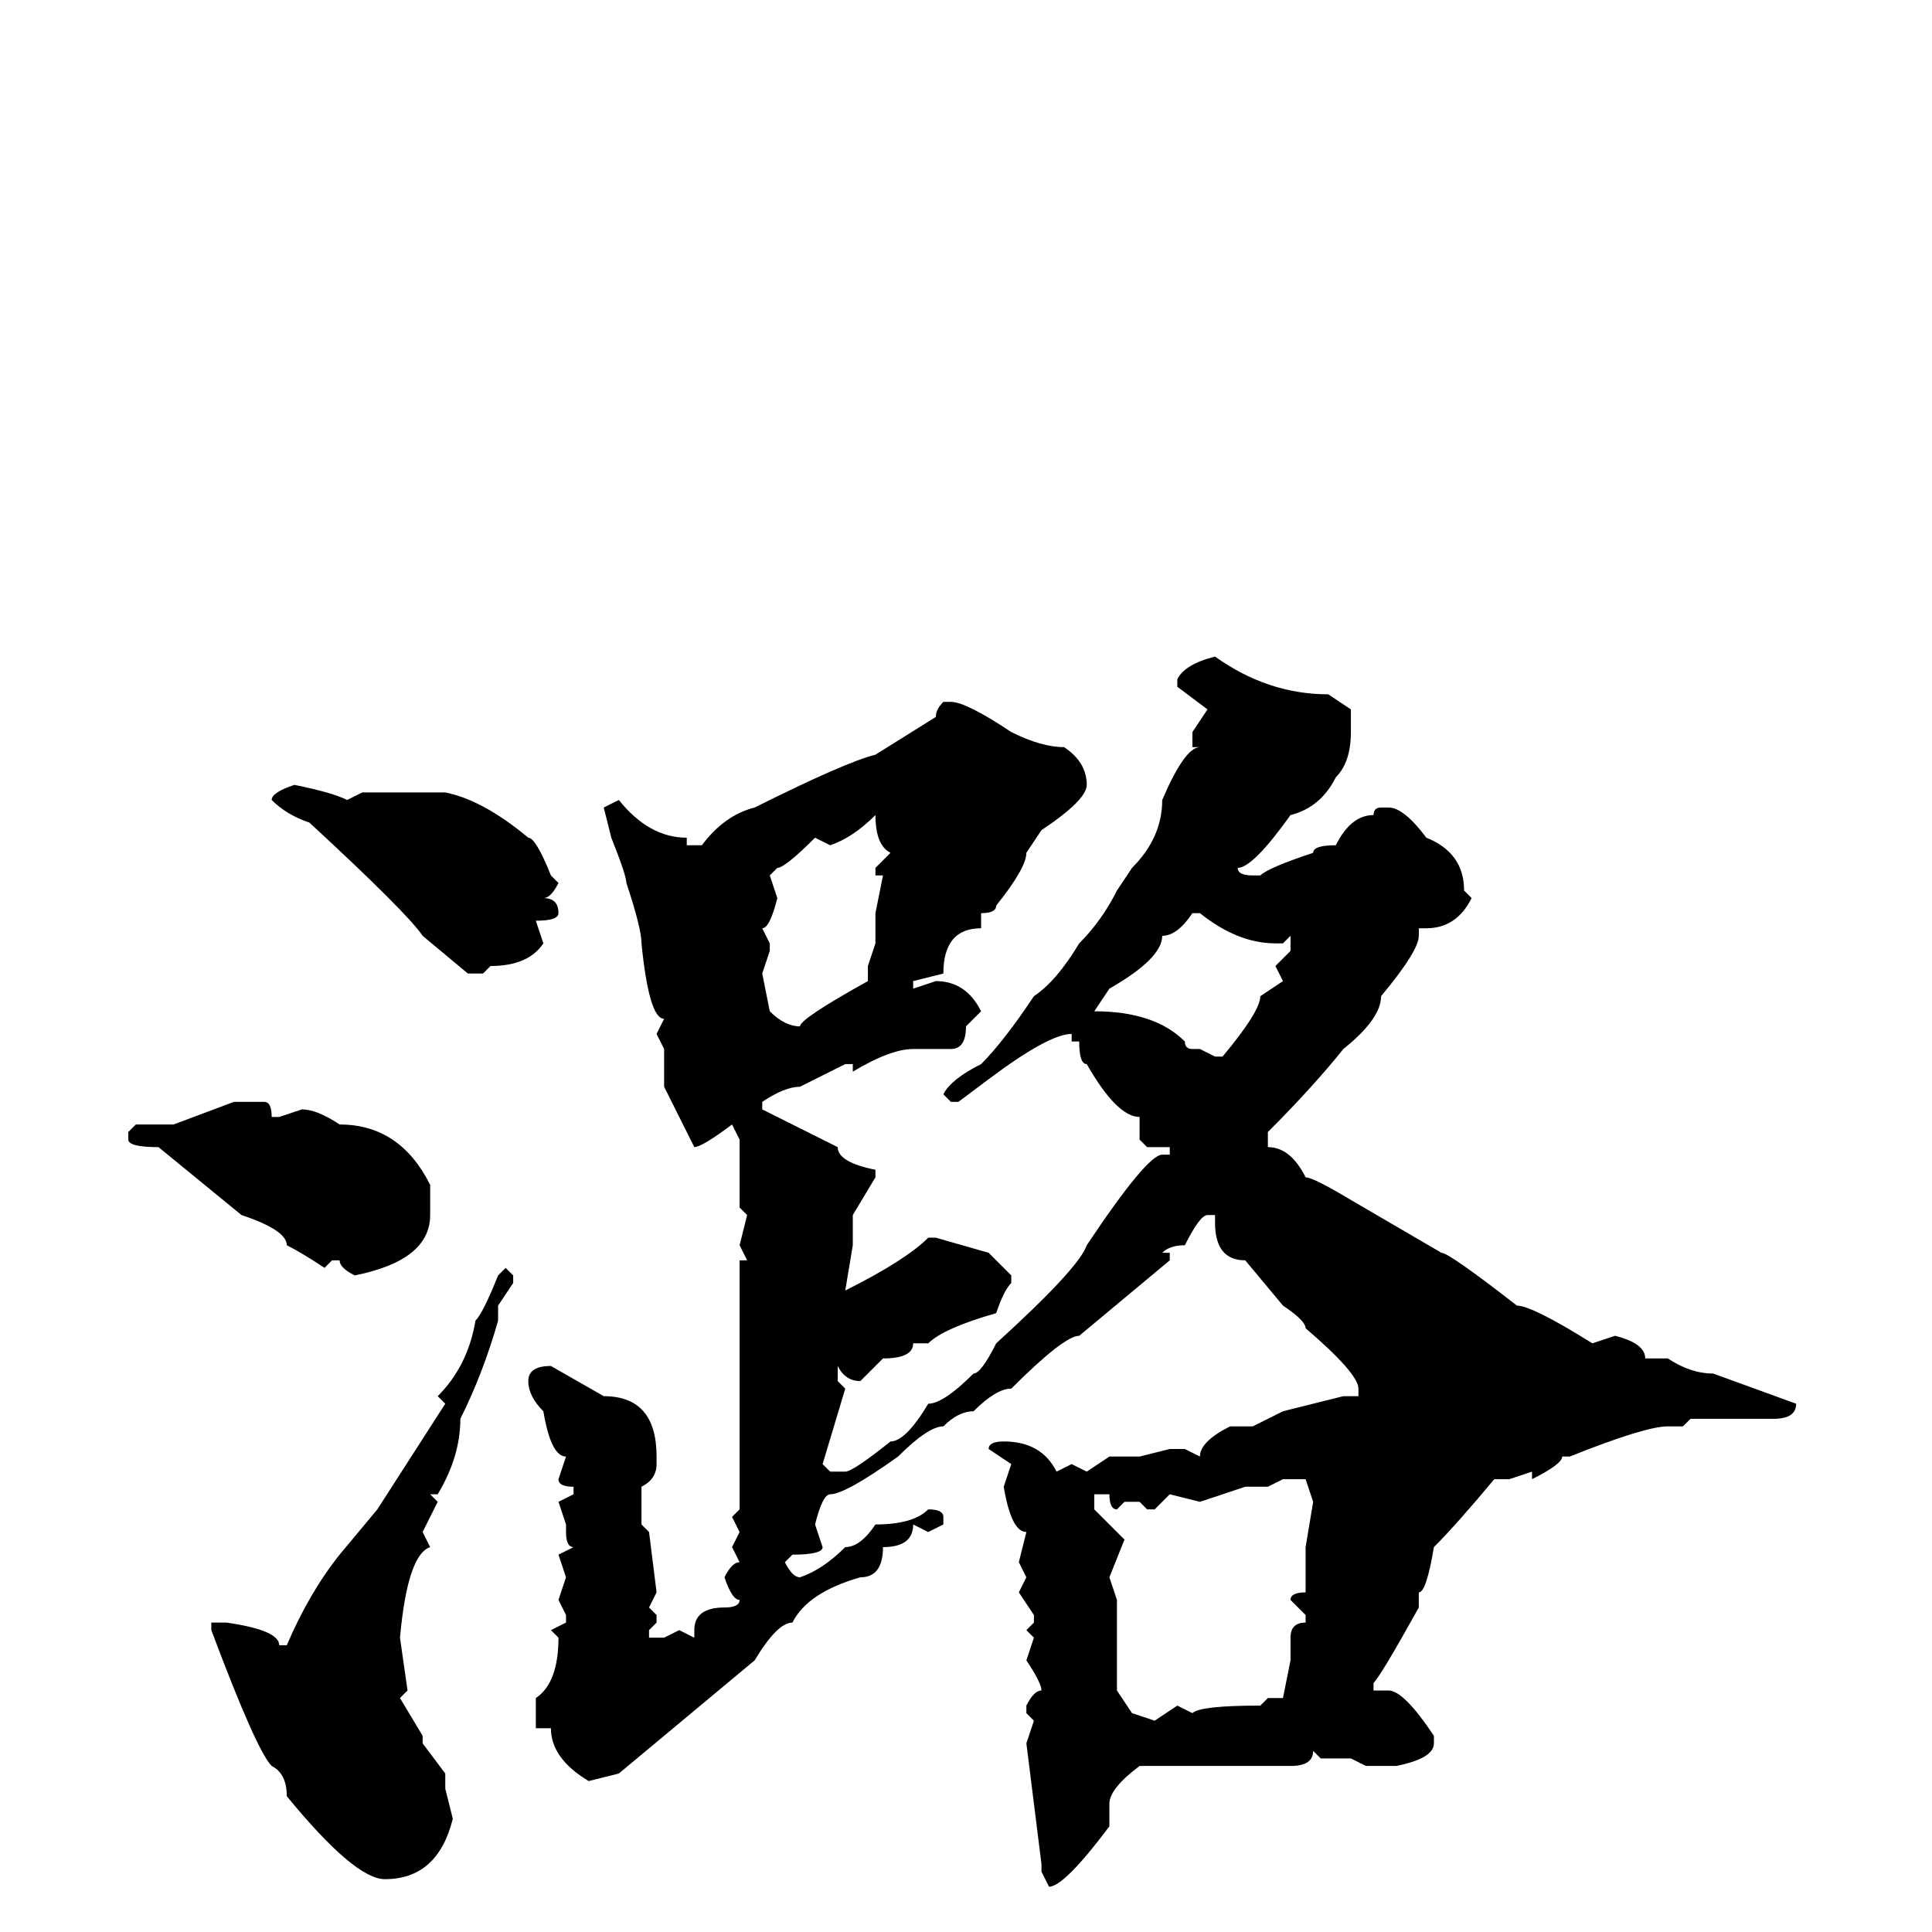<svg xmlns="http://www.w3.org/2000/svg" viewBox="0 -256 256 256">
	<path fill="#000000" d="M161 -169Q168 -164 176 -164L179 -162V-159Q179 -155 177 -153Q175 -149 171 -148Q166 -141 164 -141Q164 -140 166 -140H167Q168 -141 174 -143Q174 -144 177 -144Q179 -148 182 -148Q182 -149 183 -149H184Q186 -149 189 -145Q194 -143 194 -138L195 -137Q193 -133 189 -133H188V-132Q188 -130 183 -124Q183 -121 178 -117Q174 -112 168 -106V-104Q171 -104 173 -100Q174 -100 179 -97L191 -90Q192 -90 201 -83Q203 -83 211 -78L214 -79Q218 -78 218 -76H219H221Q224 -74 227 -74L238 -70Q238 -68 235 -68V-69V-68H233H228H224L223 -67H221Q218 -67 208 -63H207Q207 -62 203 -60V-61L200 -60H198Q193 -54 190 -51Q189 -45 188 -45V-43Q183 -34 182 -33V-32H183H184Q186 -32 190 -26V-25Q190 -23 185 -22H181L179 -23H175L174 -24Q174 -22 171 -22H168H161H160H155H151Q147 -19 147 -17V-14Q141 -6 139 -6L138 -8V-9L136 -25L137 -28L136 -29V-30Q137 -32 138 -32Q138 -33 136 -36L137 -39L136 -40L137 -41V-42L135 -45L136 -47L135 -49L136 -53Q134 -53 133 -59L134 -62L131 -64Q131 -65 133 -65Q138 -65 140 -61L142 -62L144 -61L147 -63H151L155 -64H157L159 -63Q159 -65 163 -67H166L170 -69L178 -71H180V-72Q180 -74 173 -80Q173 -81 170 -83L165 -89Q161 -89 161 -94V-95H160Q159 -95 157 -91Q155 -91 154 -90H155V-89L143 -79Q141 -79 134 -72Q132 -72 129 -69Q127 -69 125 -67Q123 -67 119 -63Q112 -58 110 -58Q109 -58 108 -54L109 -51Q109 -50 105 -50L104 -49Q105 -47 106 -47Q109 -48 112 -51Q114 -51 116 -54Q121 -54 123 -56Q125 -56 125 -55V-54L123 -53L121 -54Q121 -51 117 -51Q117 -47 114 -47Q107 -45 105 -41Q103 -41 100 -36L82 -21L78 -20Q73 -23 73 -27H71V-31Q74 -33 74 -39L73 -40L75 -41V-42L74 -44L75 -47L74 -50L76 -51Q75 -51 75 -53V-54L74 -57L76 -58V-59Q74 -59 74 -60L75 -63Q73 -63 72 -69Q70 -71 70 -73Q70 -75 73 -75L80 -71Q87 -71 87 -63V-62Q87 -60 85 -59V-54L86 -53L87 -45L86 -43L87 -42V-41L86 -40V-39H88L90 -40L92 -39V-40Q92 -43 96 -43Q98 -43 98 -44Q97 -44 96 -47Q97 -49 98 -49L97 -51L98 -53L97 -55L98 -56V-58V-79H99H98V-81V-88V-89H99L98 -91L99 -95L98 -96V-103V-105L97 -107Q93 -104 92 -104Q91 -106 88 -112V-117L87 -119L88 -121Q86 -121 85 -131Q85 -133 83 -139Q83 -140 81 -145L80 -149L82 -150Q86 -145 91 -145V-144H93Q96 -148 100 -149Q112 -155 116 -156L124 -161Q124 -162 125 -163H126Q128 -163 134 -159Q138 -157 141 -157Q144 -155 144 -152Q144 -150 138 -146L136 -143Q136 -141 132 -136Q132 -135 130 -135V-133Q125 -133 125 -127L121 -126V-125L124 -126Q128 -126 130 -122L128 -120Q128 -117 126 -117H121Q118 -117 113 -114V-115H112L106 -112Q104 -112 101 -110V-109L111 -104Q111 -102 116 -101V-100L113 -95V-91L112 -85Q120 -89 123 -92H124L131 -90L134 -87V-86Q133 -85 132 -82Q125 -80 123 -78H121Q121 -76 117 -76L114 -73Q112 -73 111 -75V-73L112 -72L109 -62L110 -61H112Q113 -61 118 -65Q120 -65 123 -70Q125 -70 129 -74Q130 -74 132 -78Q143 -88 144 -91Q152 -103 154 -103H155V-104H152L151 -105V-107V-108Q148 -108 144 -115Q143 -115 143 -118H142V-119Q139 -119 131 -113L127 -110H126L125 -111Q126 -113 130 -115Q133 -118 137 -124Q140 -126 143 -131Q146 -134 148 -138L150 -141Q154 -145 154 -150Q157 -157 159 -157H158V-159L160 -162L156 -165V-166Q157 -168 161 -169ZM39 -152Q44 -151 46 -150L48 -151H51H57H59Q64 -150 70 -145Q71 -145 73 -140L74 -139Q73 -137 72 -137Q74 -137 74 -135Q74 -134 71 -134L72 -131Q70 -128 65 -128L64 -127H62L56 -132Q54 -135 41 -147Q38 -148 36 -150Q36 -151 39 -152ZM110 -144L108 -145Q104 -141 103 -141L102 -140L103 -137Q102 -133 101 -133L102 -131V-130L101 -127L102 -122Q104 -120 106 -120Q106 -121 115 -126V-128L116 -131V-132V-133V-135L117 -140H116V-141L118 -143Q116 -144 116 -148Q113 -145 110 -144ZM145 -122Q153 -122 157 -118Q157 -117 158 -117H159L161 -116H162Q167 -122 167 -124L170 -126L169 -128L171 -130V-131V-132L170 -131H169Q164 -131 159 -135H158Q156 -132 154 -132Q154 -129 147 -125ZM31 -110H35Q36 -110 36 -108H37L40 -109Q42 -109 45 -107Q53 -107 57 -99V-95Q57 -89 47 -87Q45 -88 45 -89H44L43 -88Q40 -90 38 -91Q38 -93 32 -95L21 -104Q17 -104 17 -105V-106L18 -107H23ZM67 -88L68 -87V-86L66 -83V-81Q64 -74 61 -68Q61 -63 58 -58H57L58 -57L56 -53L57 -51Q54 -50 53 -39L54 -32L53 -31L56 -26V-25L59 -21V-20V-19L60 -15Q58 -7 51 -7Q47 -7 38 -18Q38 -21 36 -22Q34 -24 28 -40V-41H30Q37 -40 37 -38H38Q41 -45 45 -50L50 -56L59 -70L58 -71Q62 -75 63 -81Q64 -82 66 -87ZM168 -59H165L159 -57L155 -58L153 -56H152L151 -57H149L148 -56Q147 -56 147 -58H145V-56L149 -52L147 -47L148 -44V-43V-41V-40V-37V-35V-32L150 -29L153 -28L156 -30L158 -29Q159 -30 167 -30L168 -31H169H170L171 -36V-39Q171 -41 173 -41V-42L171 -44Q171 -45 173 -45V-48V-50V-51L174 -57L173 -60H170Z"/>
</svg>